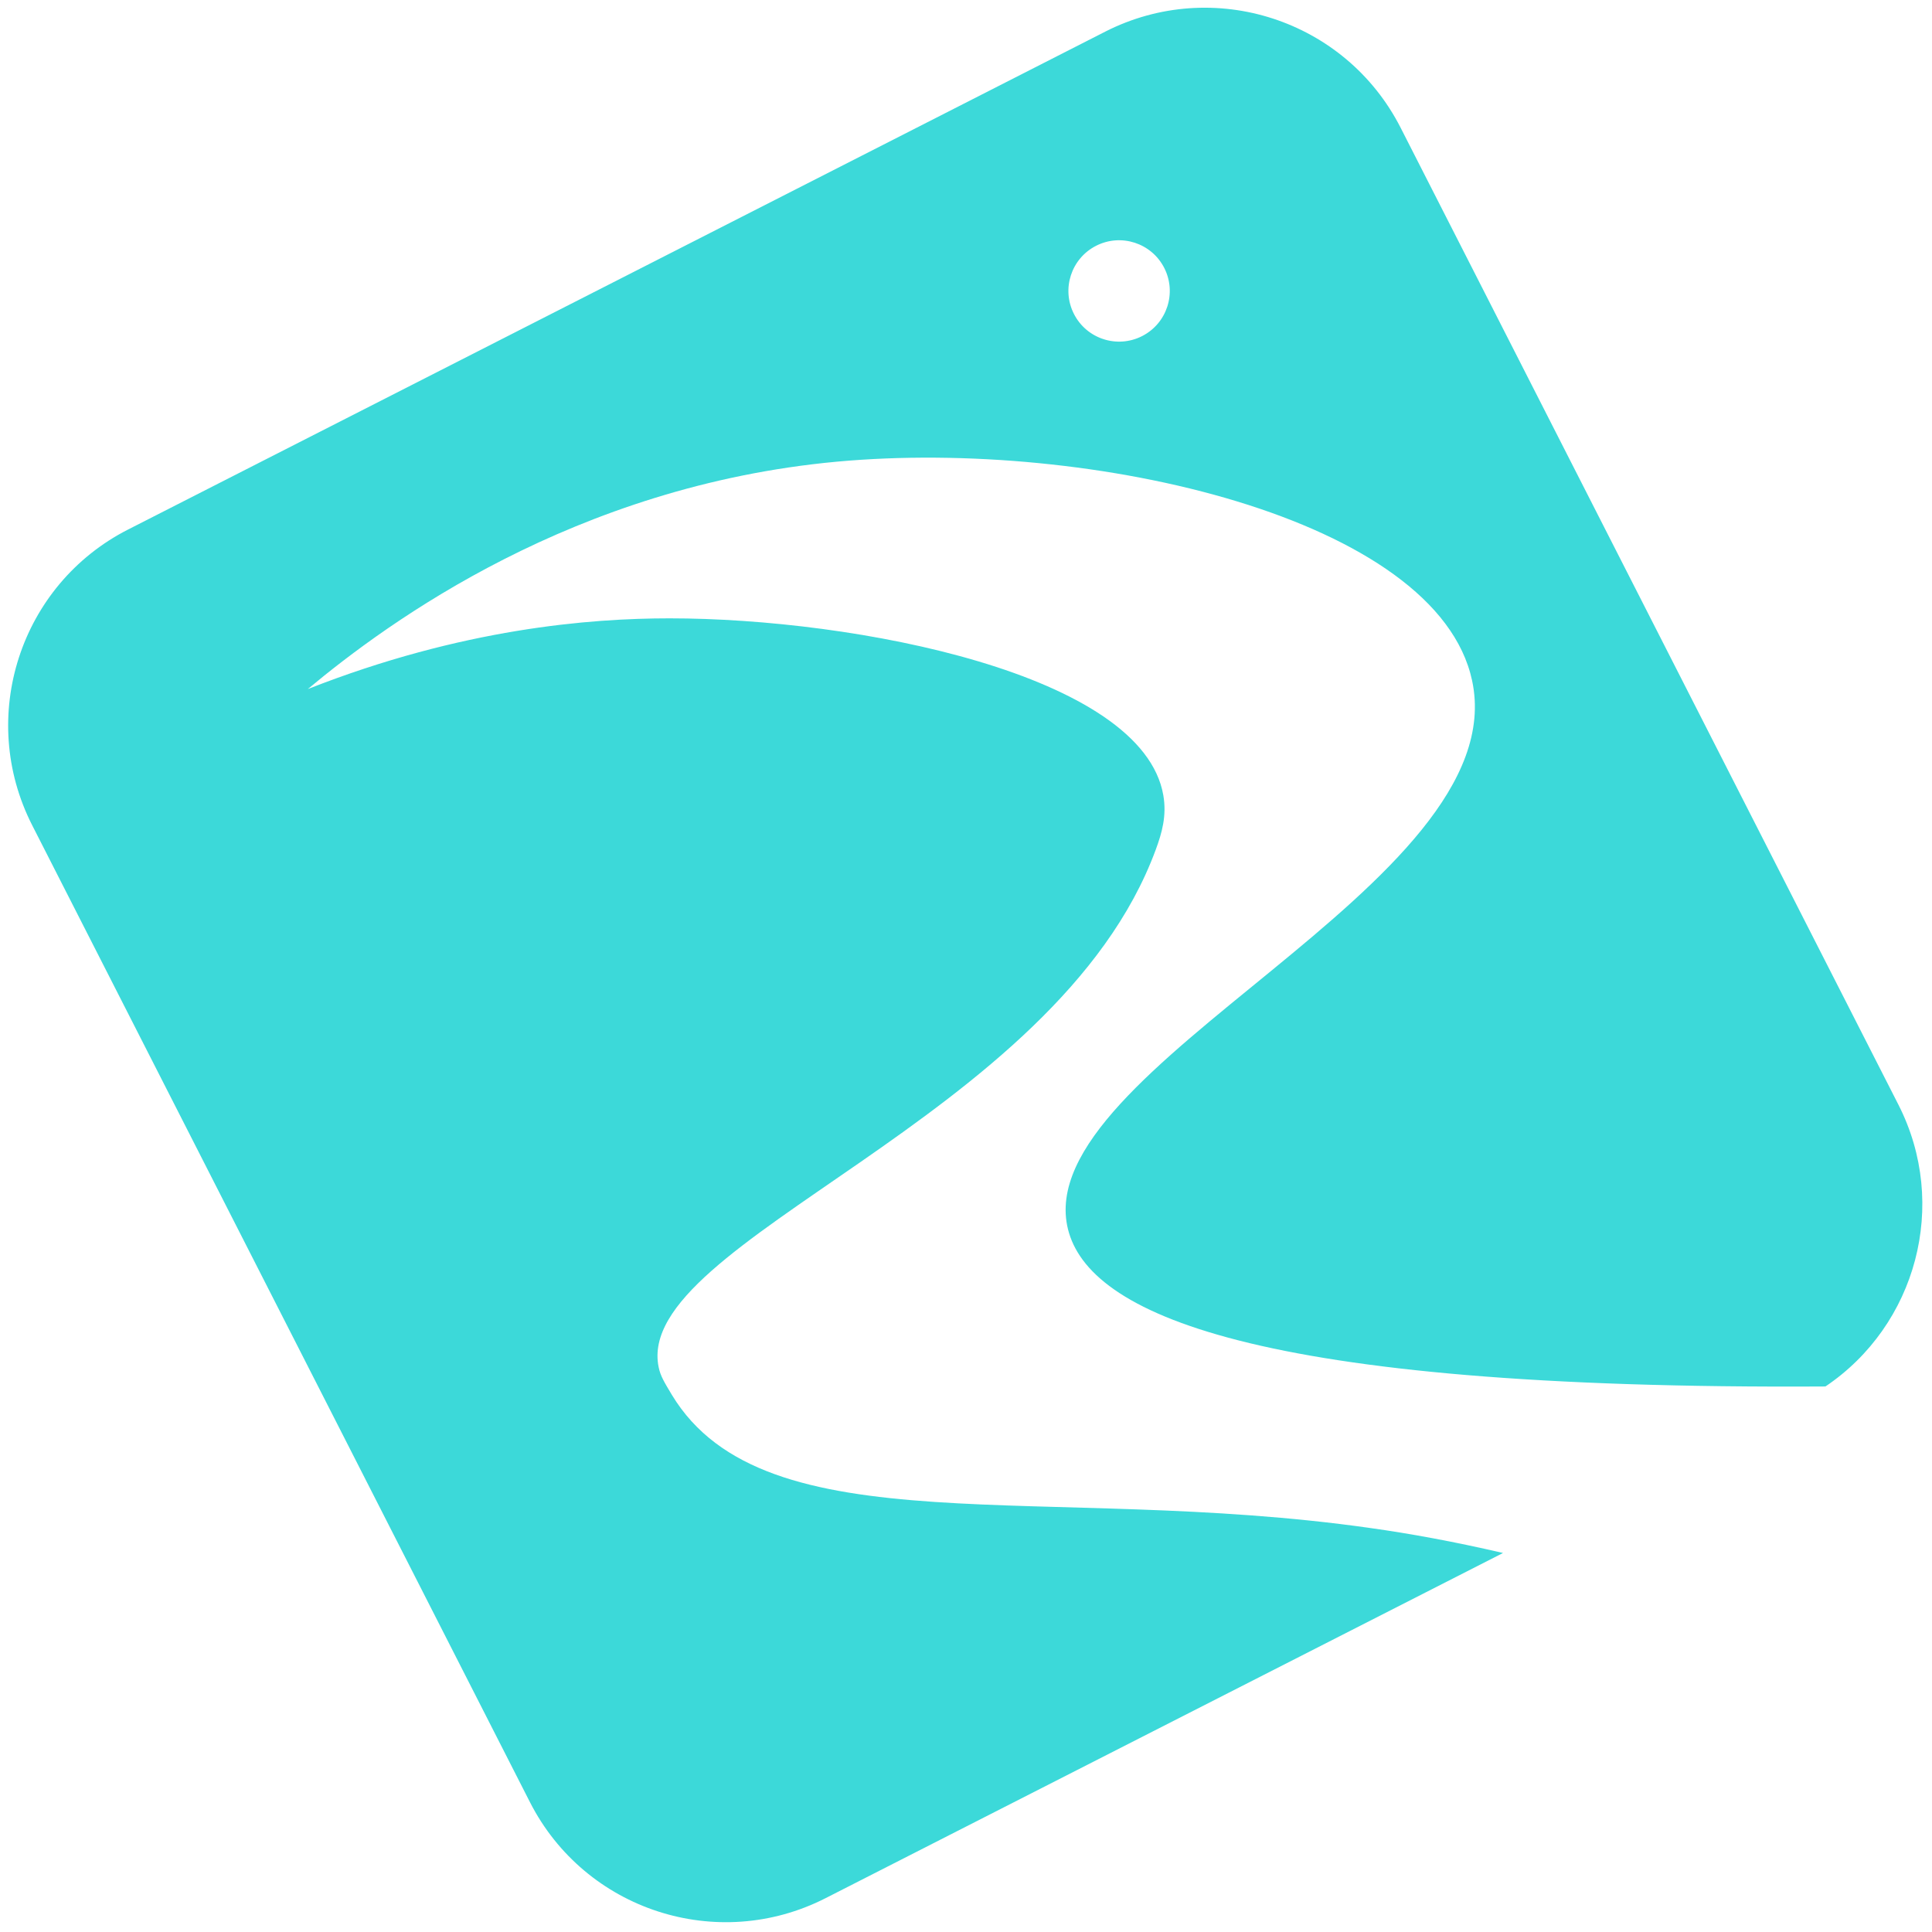 <svg xmlns="http://www.w3.org/2000/svg" xmlns:xlink="http://www.w3.org/1999/xlink" viewBox="0 0 600 600" width="600" height="600" preserveAspectRatio="none"
     version="1.1" class="svg-canvas">
    <defs></defs>

    <g id="shape_JZfIU9uh3q" transform="translate(61.252,61.173) rotate(-117,238.529,238.503) scale(1,1)" filter="" style="opacity: 1;">
        <g>
            <rect fill="rgba(0,0,0,0)" width="497.057" height="497.006" x="-10" y="-10"></rect>
            <svg xmlns="http://www.w3.org/2000/svg" xmlns:xlink="http://www.w3.org/1999/xlink" version="1.1" id="图层_1" x="0px" y="0px" width="477.057" height="477.006" viewBox="0 0 92.75 92.74" style="enable-background:new 0 0 92.75 92.75;" xml:space="preserve" class="style-removed" preserveAspectRatio="none">

<path d="M79.47,0h-66.2C5.94,0,0,5.94,0,13.27v45.91c1.97-2.34,3.62-4.51,4.97-6.44  c11.37-16.17,15.47-33.15,26.32-33.94c0.89-0.06,1.33-0.1,1.86,0.05c7.5,2.07,2.41,28.18,14.21,40.93c0.74,0.8,1.52,1.52,2.7,1.89  c7.1,2.22,17.97-11.7,23.07-21.71c2.17-4.26,5.15-11.44,6.11-21.4c1.42,6.23,3.62,19.92-2.27,34.7  c-5.73,14.36-19.49,30.75-29.19,28.17c-12.18-3.24-8.62-34.51-18.44-36.78c-5.06-1.17-13.64,5.4-29.22,36.44  c0.8,6.56,6.39,11.65,13.16,11.65h66.2c7.33,0,13.27-5.94,13.27-13.27v-66.2C92.75,5.94,86.8,0,79.47,0z M78.42,76.18  c-1.69,0-3.06-1.37-3.06-3.06c0-1.69,1.37-3.06,3.06-3.06c1.69,0,3.06,1.37,3.06,3.06C81.48,74.81,80.11,76.18,78.42,76.18z" fill="#3cd9d9" stroke-width="0"></path>
</svg>
        </g>
    </g>
    <defs>
        <pattern id="wm_tile" x="0" y="0" width="10%" height="27%">
            <g id="wm_lm" transform="translate(-188, -323)" fill="#cccccc">

            </g>
        </pattern>
    </defs>
    <rect x="0" y="0" width="100%" height="100%" style="fill: url(#wm_tile);"></rect>
</svg>